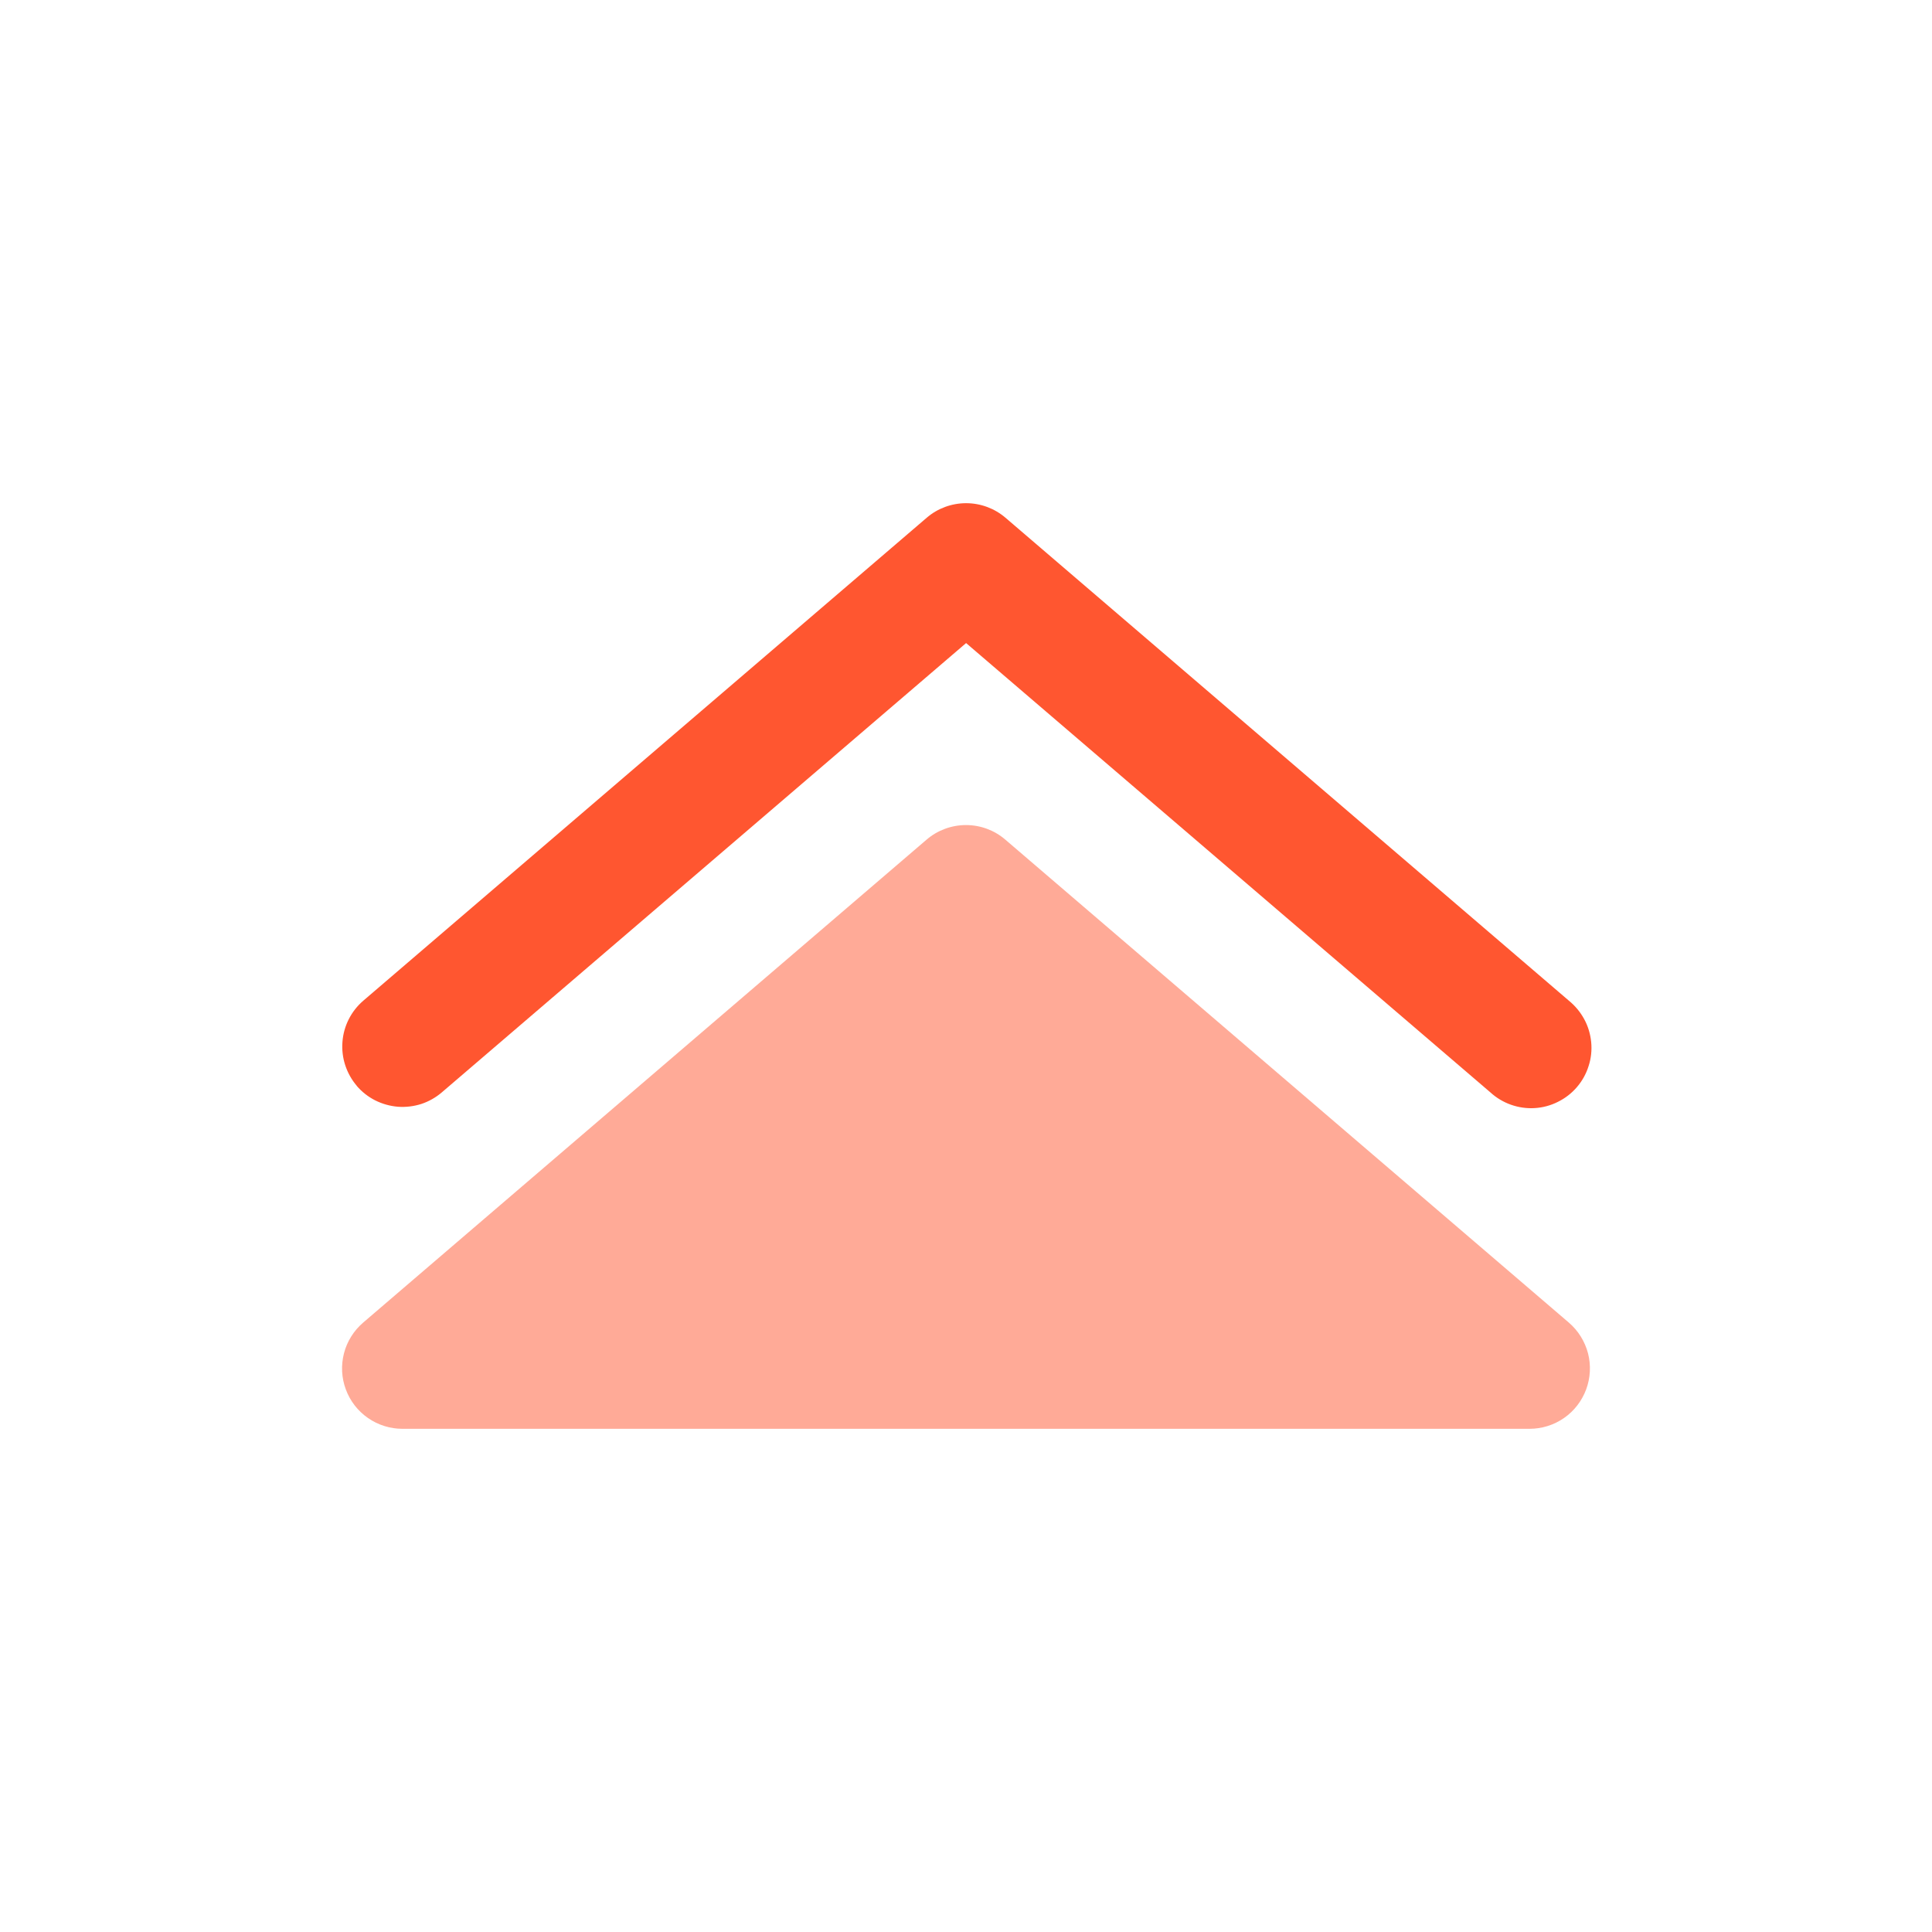 <svg width="20" height="20" viewBox="0 0 20 20" fill="none" xmlns="http://www.w3.org/2000/svg">
<path opacity="0.5" d="M4.166 14.791C4.039 14.791 3.914 14.752 3.809 14.679C3.704 14.606 3.624 14.503 3.58 14.383C3.535 14.263 3.529 14.133 3.561 14.009C3.593 13.885 3.663 13.774 3.76 13.691L9.593 8.691C9.706 8.594 9.851 8.541 10 8.541C10.149 8.541 10.293 8.594 10.406 8.691L16.24 13.691C16.337 13.774 16.406 13.885 16.439 14.009C16.471 14.133 16.464 14.263 16.42 14.383C16.375 14.503 16.296 14.606 16.191 14.679C16.086 14.752 15.961 14.791 15.833 14.791H4.166Z" fill="#FF5630"/>
<path fill-rule="evenodd" clip-rule="evenodd" d="M3.692 11.24C3.746 11.303 3.811 11.354 3.884 11.391C3.958 11.428 4.037 11.45 4.119 11.457C4.201 11.463 4.284 11.453 4.362 11.428C4.44 11.402 4.512 11.361 4.574 11.308L10.001 6.657L15.428 11.308C15.489 11.364 15.562 11.408 15.641 11.436C15.72 11.464 15.804 11.476 15.887 11.471C15.971 11.466 16.053 11.444 16.128 11.406C16.203 11.369 16.27 11.317 16.324 11.254C16.379 11.19 16.42 11.116 16.445 11.036C16.471 10.957 16.48 10.872 16.472 10.789C16.464 10.706 16.44 10.624 16.4 10.551C16.36 10.477 16.306 10.412 16.241 10.359L10.408 5.359C10.294 5.262 10.15 5.209 10.001 5.209C9.852 5.209 9.707 5.262 9.594 5.359L3.761 10.359C3.635 10.467 3.557 10.621 3.545 10.786C3.532 10.951 3.586 11.114 3.693 11.24H3.692Z" fill="#FF5630"/>
</svg>
